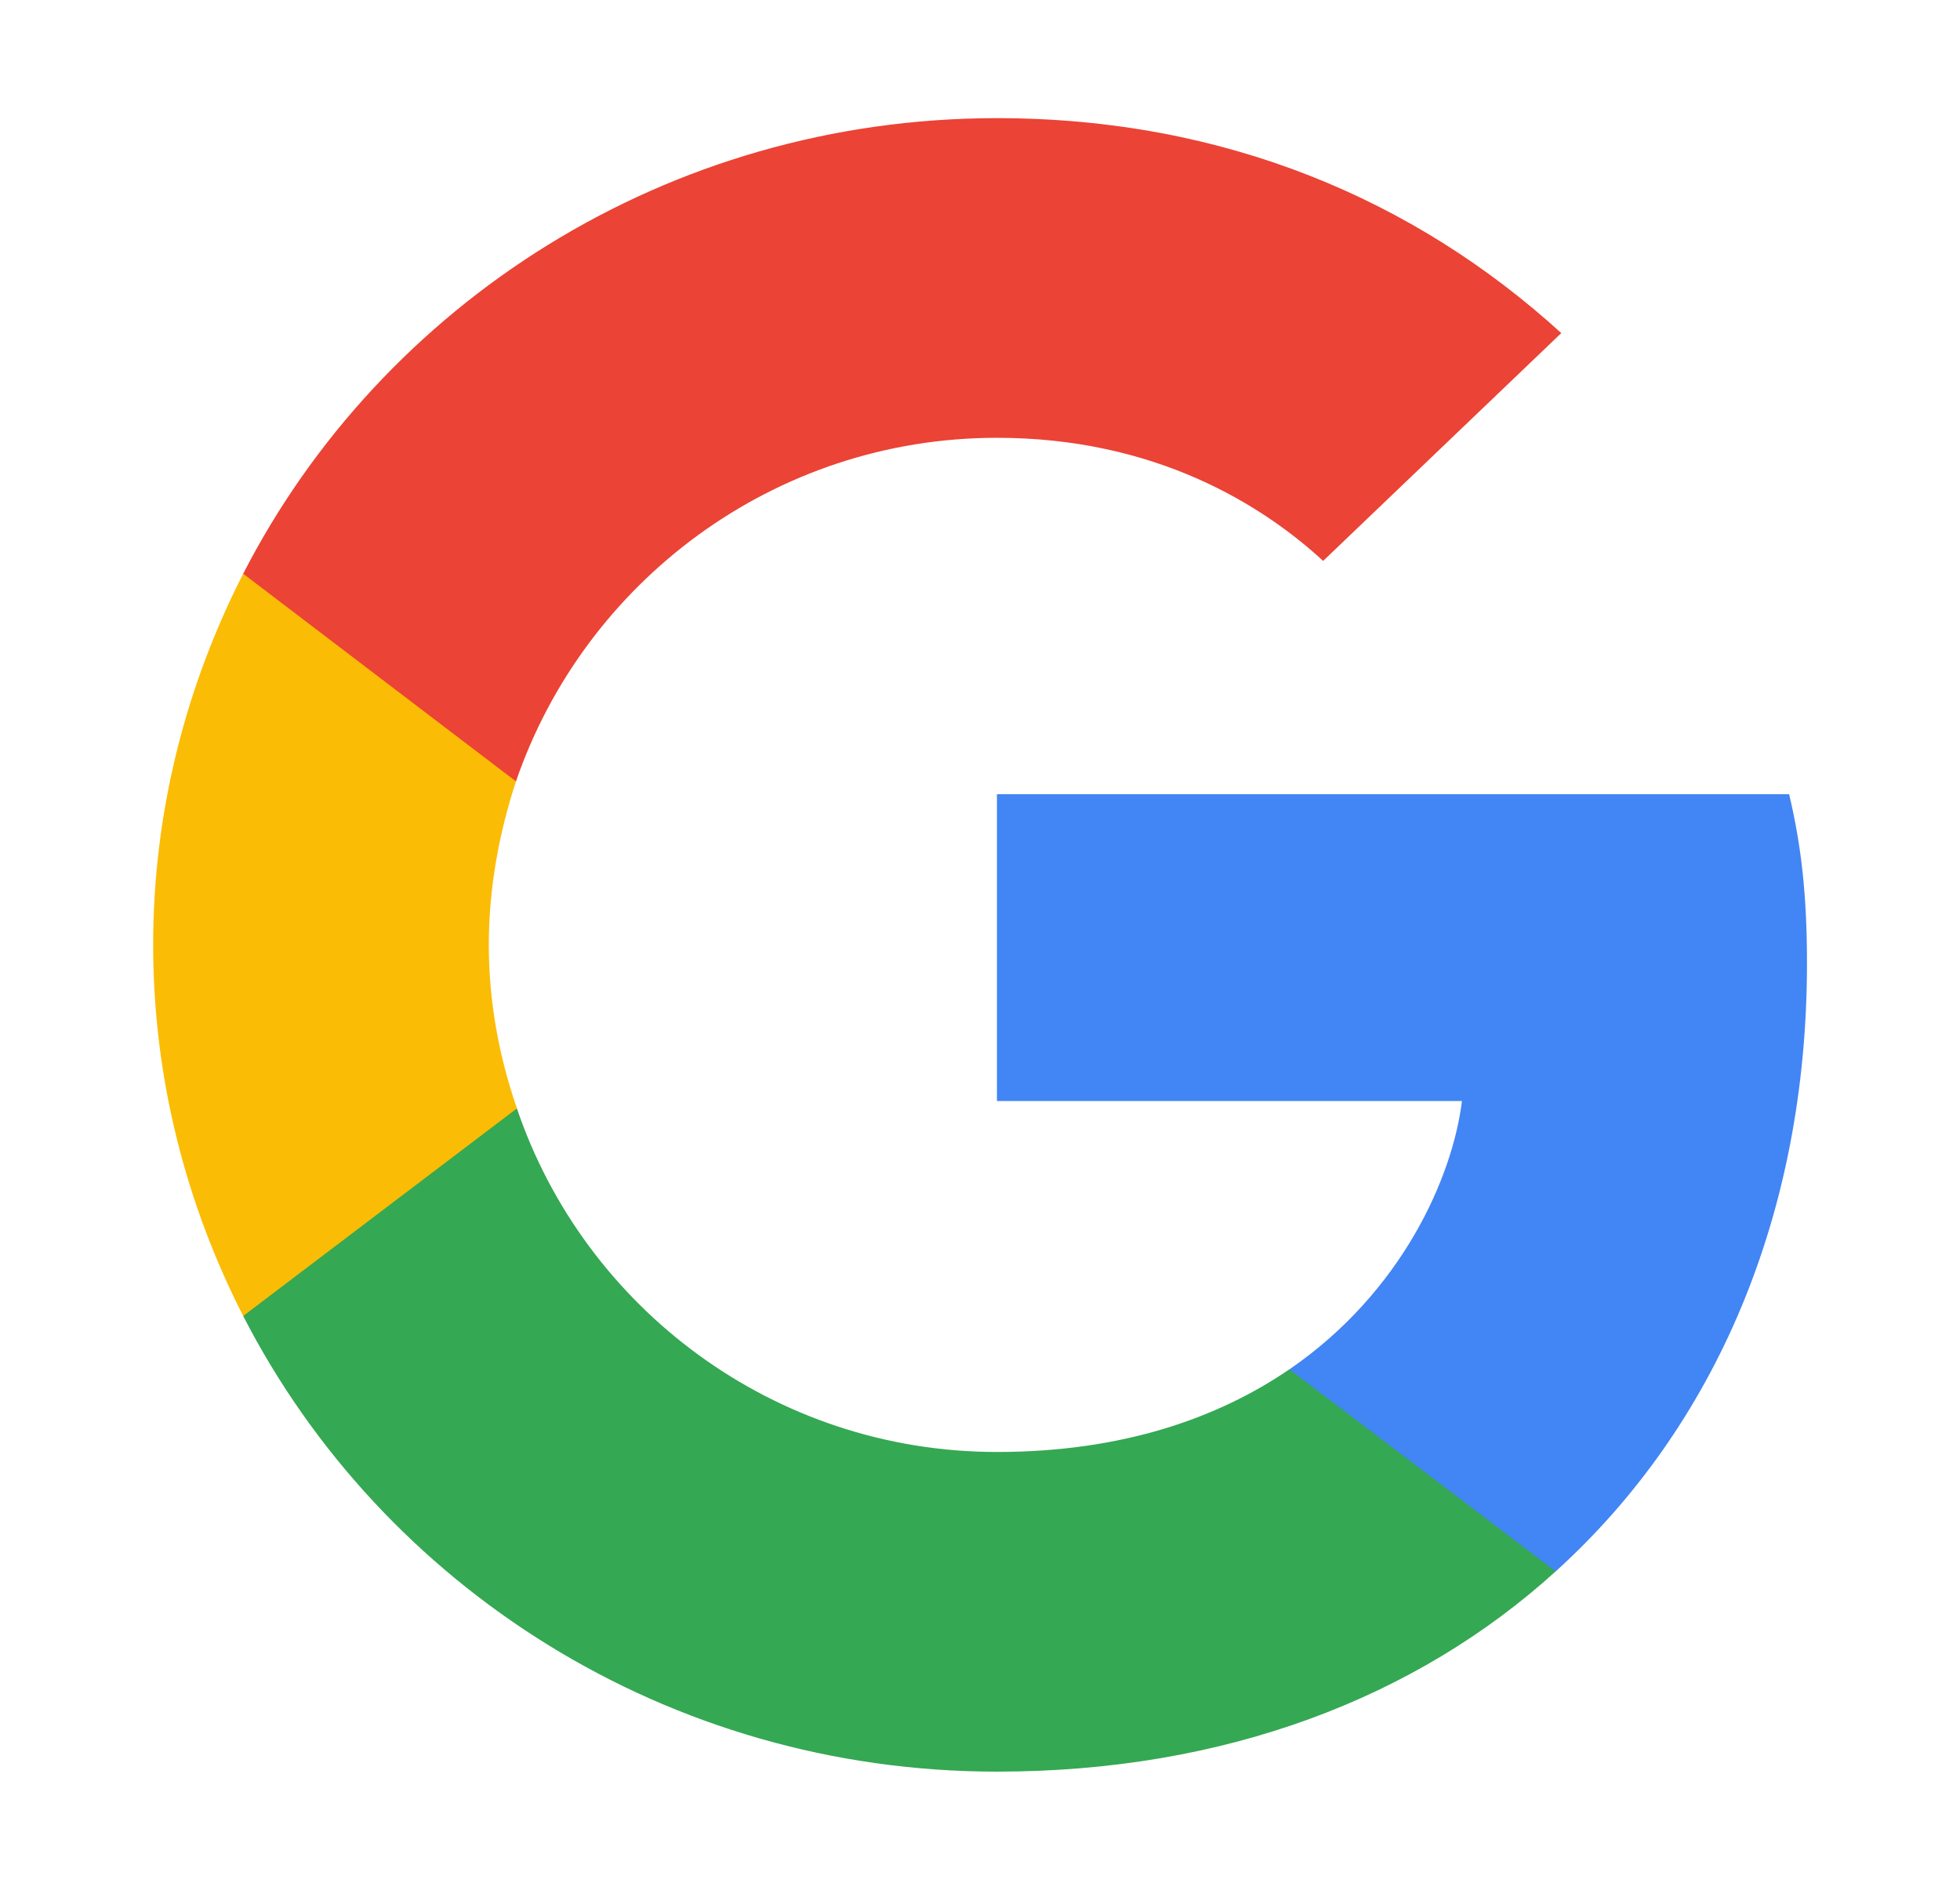 <svg width="28" height="27" viewBox="0 0 28 27" fill="none" xmlns="http://www.w3.org/2000/svg">
<path d="M25.814 13.762C25.814 12.791 25.733 12.082 25.559 11.347H14.242V15.731H20.885C20.751 16.82 20.028 18.461 18.421 19.564L18.398 19.71L21.976 22.427L22.224 22.451C24.501 20.39 25.814 17.359 25.814 13.762Z" fill="#4285F4"/>
<path d="M14.242 25.312C17.496 25.312 20.228 24.262 22.224 22.451L18.42 19.564C17.402 20.259 16.036 20.745 14.242 20.745C11.054 20.745 8.349 18.684 7.384 15.836L7.243 15.848L3.522 18.67L3.474 18.802C5.456 22.661 9.527 25.312 14.242 25.312Z" fill="#34A853"/>
<path d="M7.385 15.836C7.13 15.101 6.983 14.314 6.983 13.5C6.983 12.686 7.13 11.899 7.371 11.164L7.365 11.007L3.597 8.14L3.474 8.197C2.657 9.799 2.188 11.597 2.188 13.5C2.188 15.403 2.657 17.201 3.474 18.802L7.385 15.836Z" fill="#FBBC05"/>
<path d="M14.242 6.255C16.505 6.255 18.032 7.213 18.902 8.014L22.304 4.759C20.215 2.856 17.496 1.688 14.242 1.688C9.527 1.688 5.456 4.339 3.474 8.197L7.371 11.164C8.349 8.316 11.054 6.255 14.242 6.255Z" fill="#EB4335"/>
</svg>
